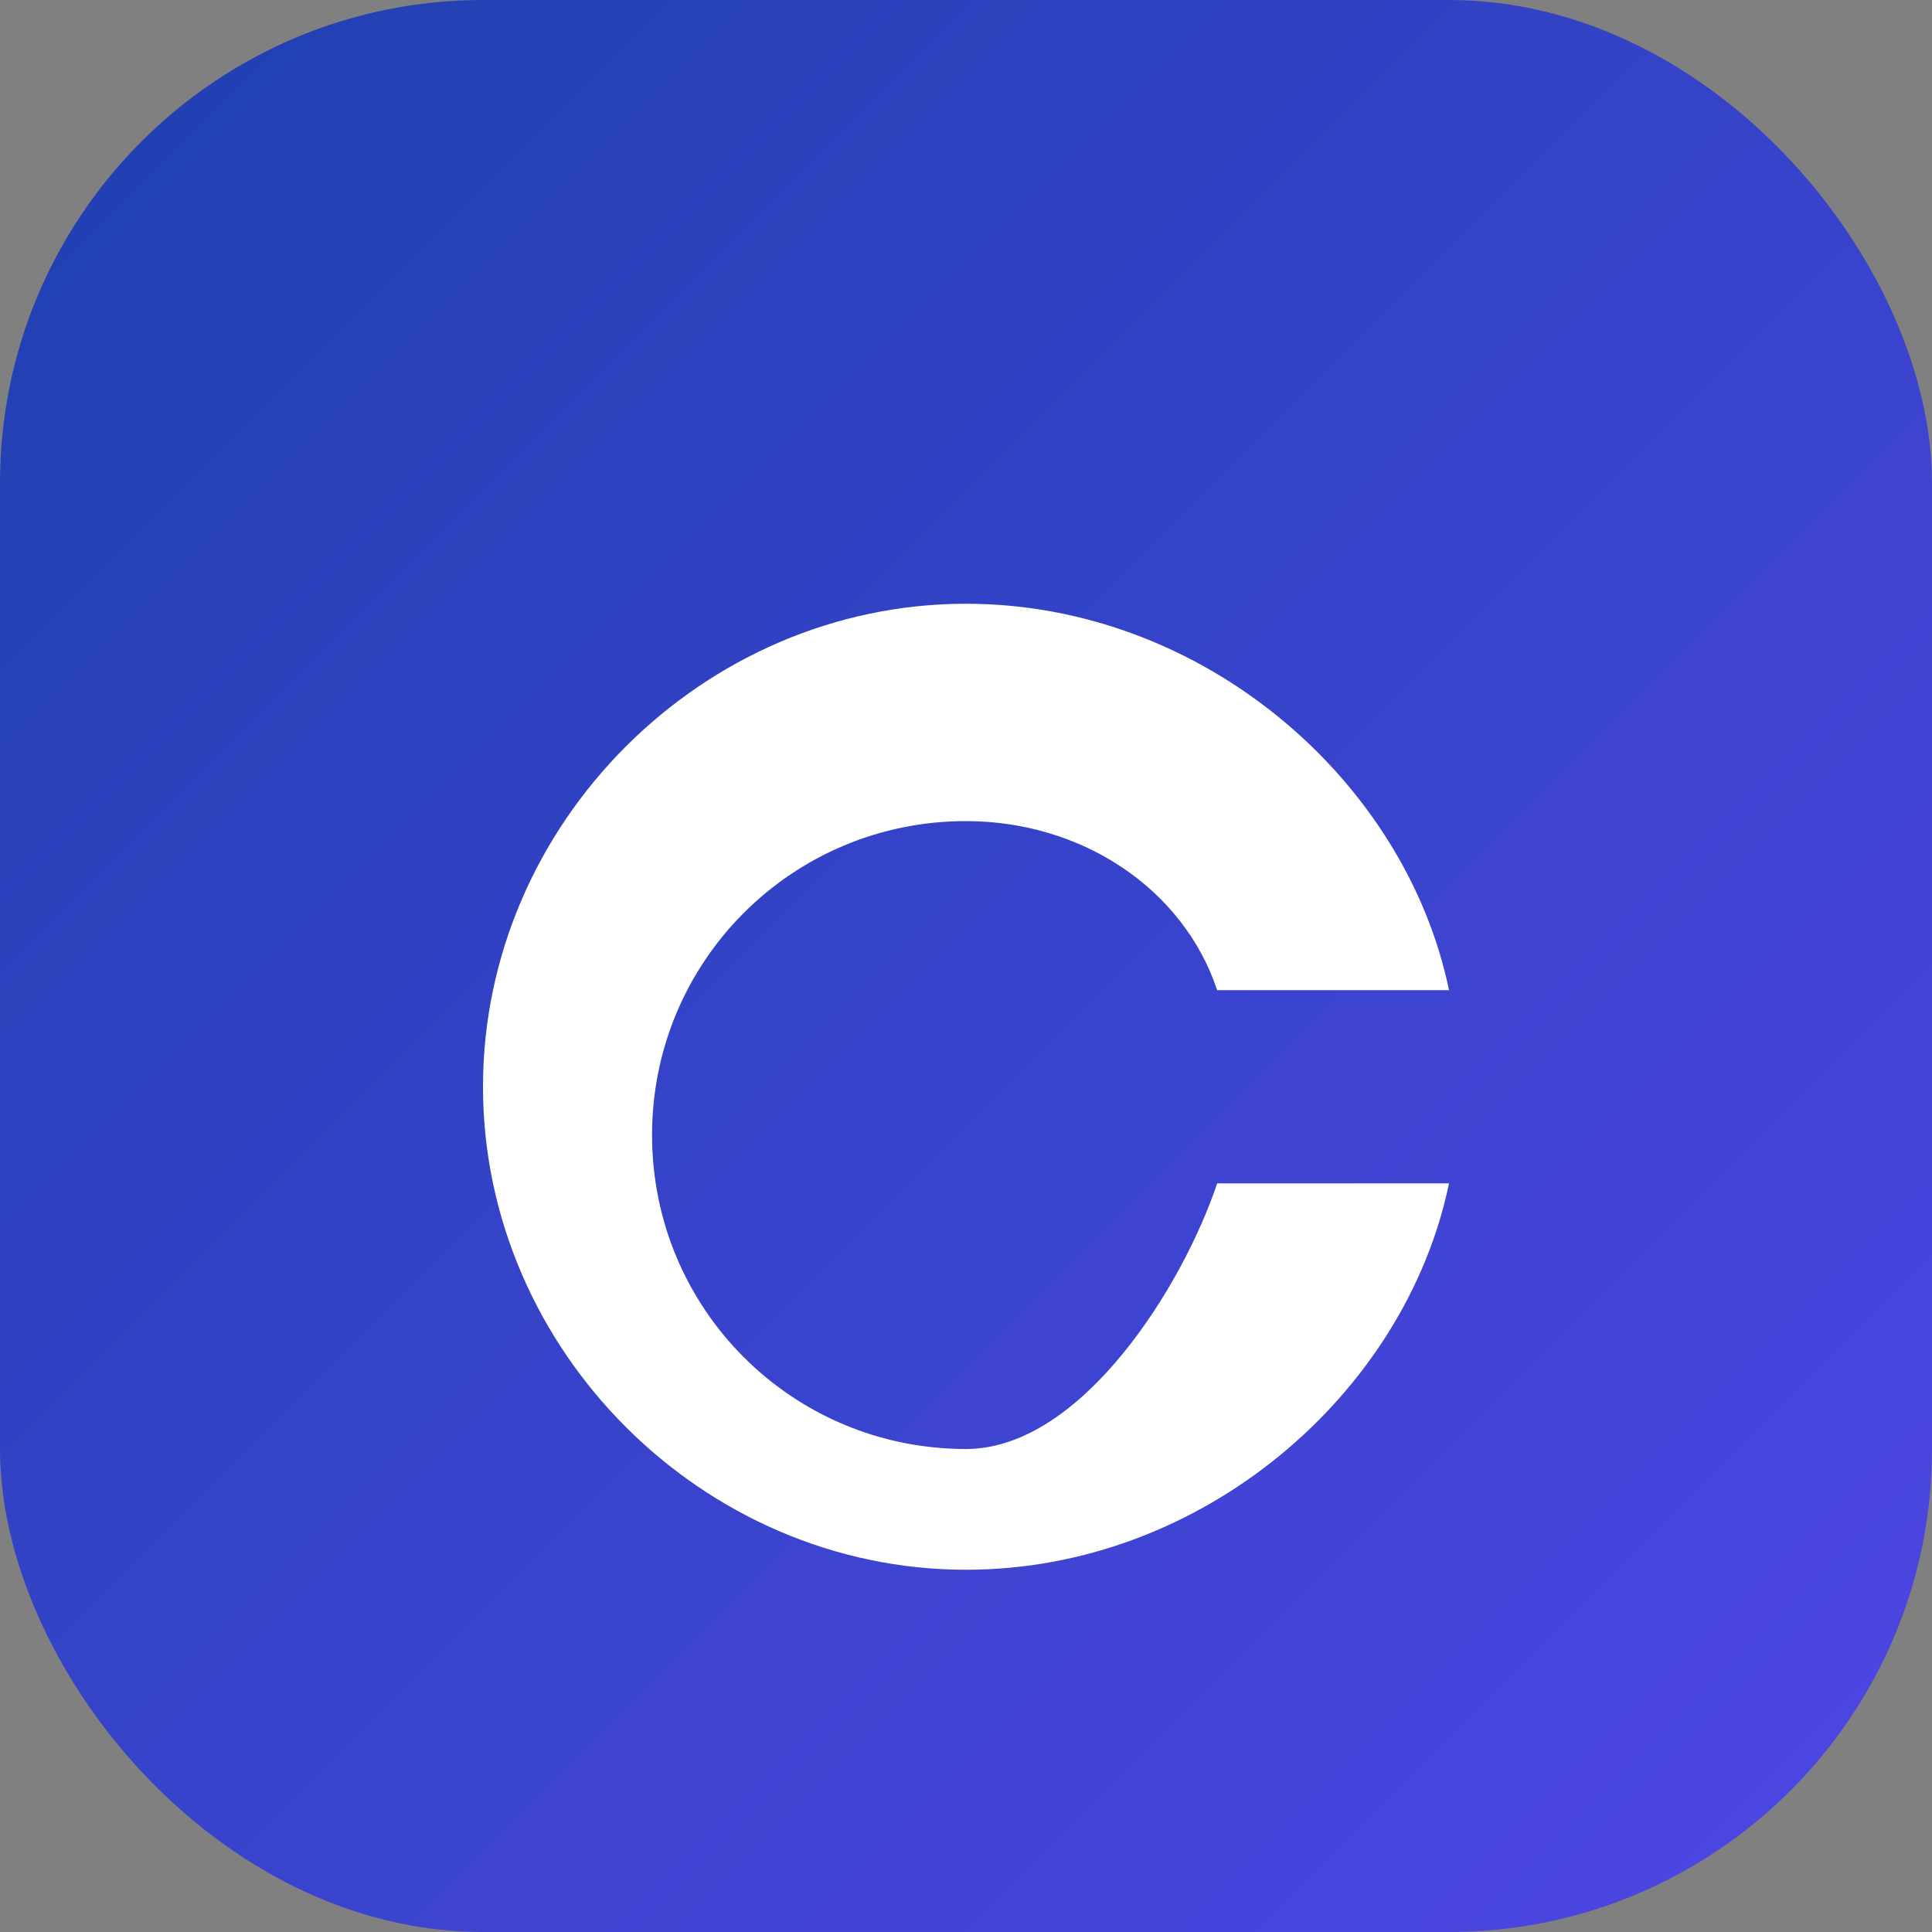 <svg width="32" height="32" viewBox="0 0 32 32" fill="none" xmlns="http://www.w3.org/2000/svg">
  <rect x="0" y="0" width="32" height="32" fill="#808080" stroke="none"/>
  <rect width="32" height="32" rx="8" fill="url(#paint0_linear)"/>
  <path d="M16 24C13.12 24 10.8 21.68 10.8 18.8C10.8 15.92 13.12 13.6 16 13.6C17.92 13.6 19.6 14.72 20.16 16.4H24C23.28 12.92 19.92 10 16 10C11.64 10 8 13.64 8 18C8 22.36 11.64 26 16 26C19.92 26 23.28 23.08 24 19.6H20.16C19.6 21.28 17.92 24 16 24Z" fill="white"/>
  <defs>
    <linearGradient id="paint0_linear" x1="0" y1="0" x2="32" y2="32" gradientUnits="userSpaceOnUse">
      <stop stop-color="#1E40AF"/>
      <stop offset="1" stop-color="#4F46E5"/>
    </linearGradient>
  </defs>
</svg> 